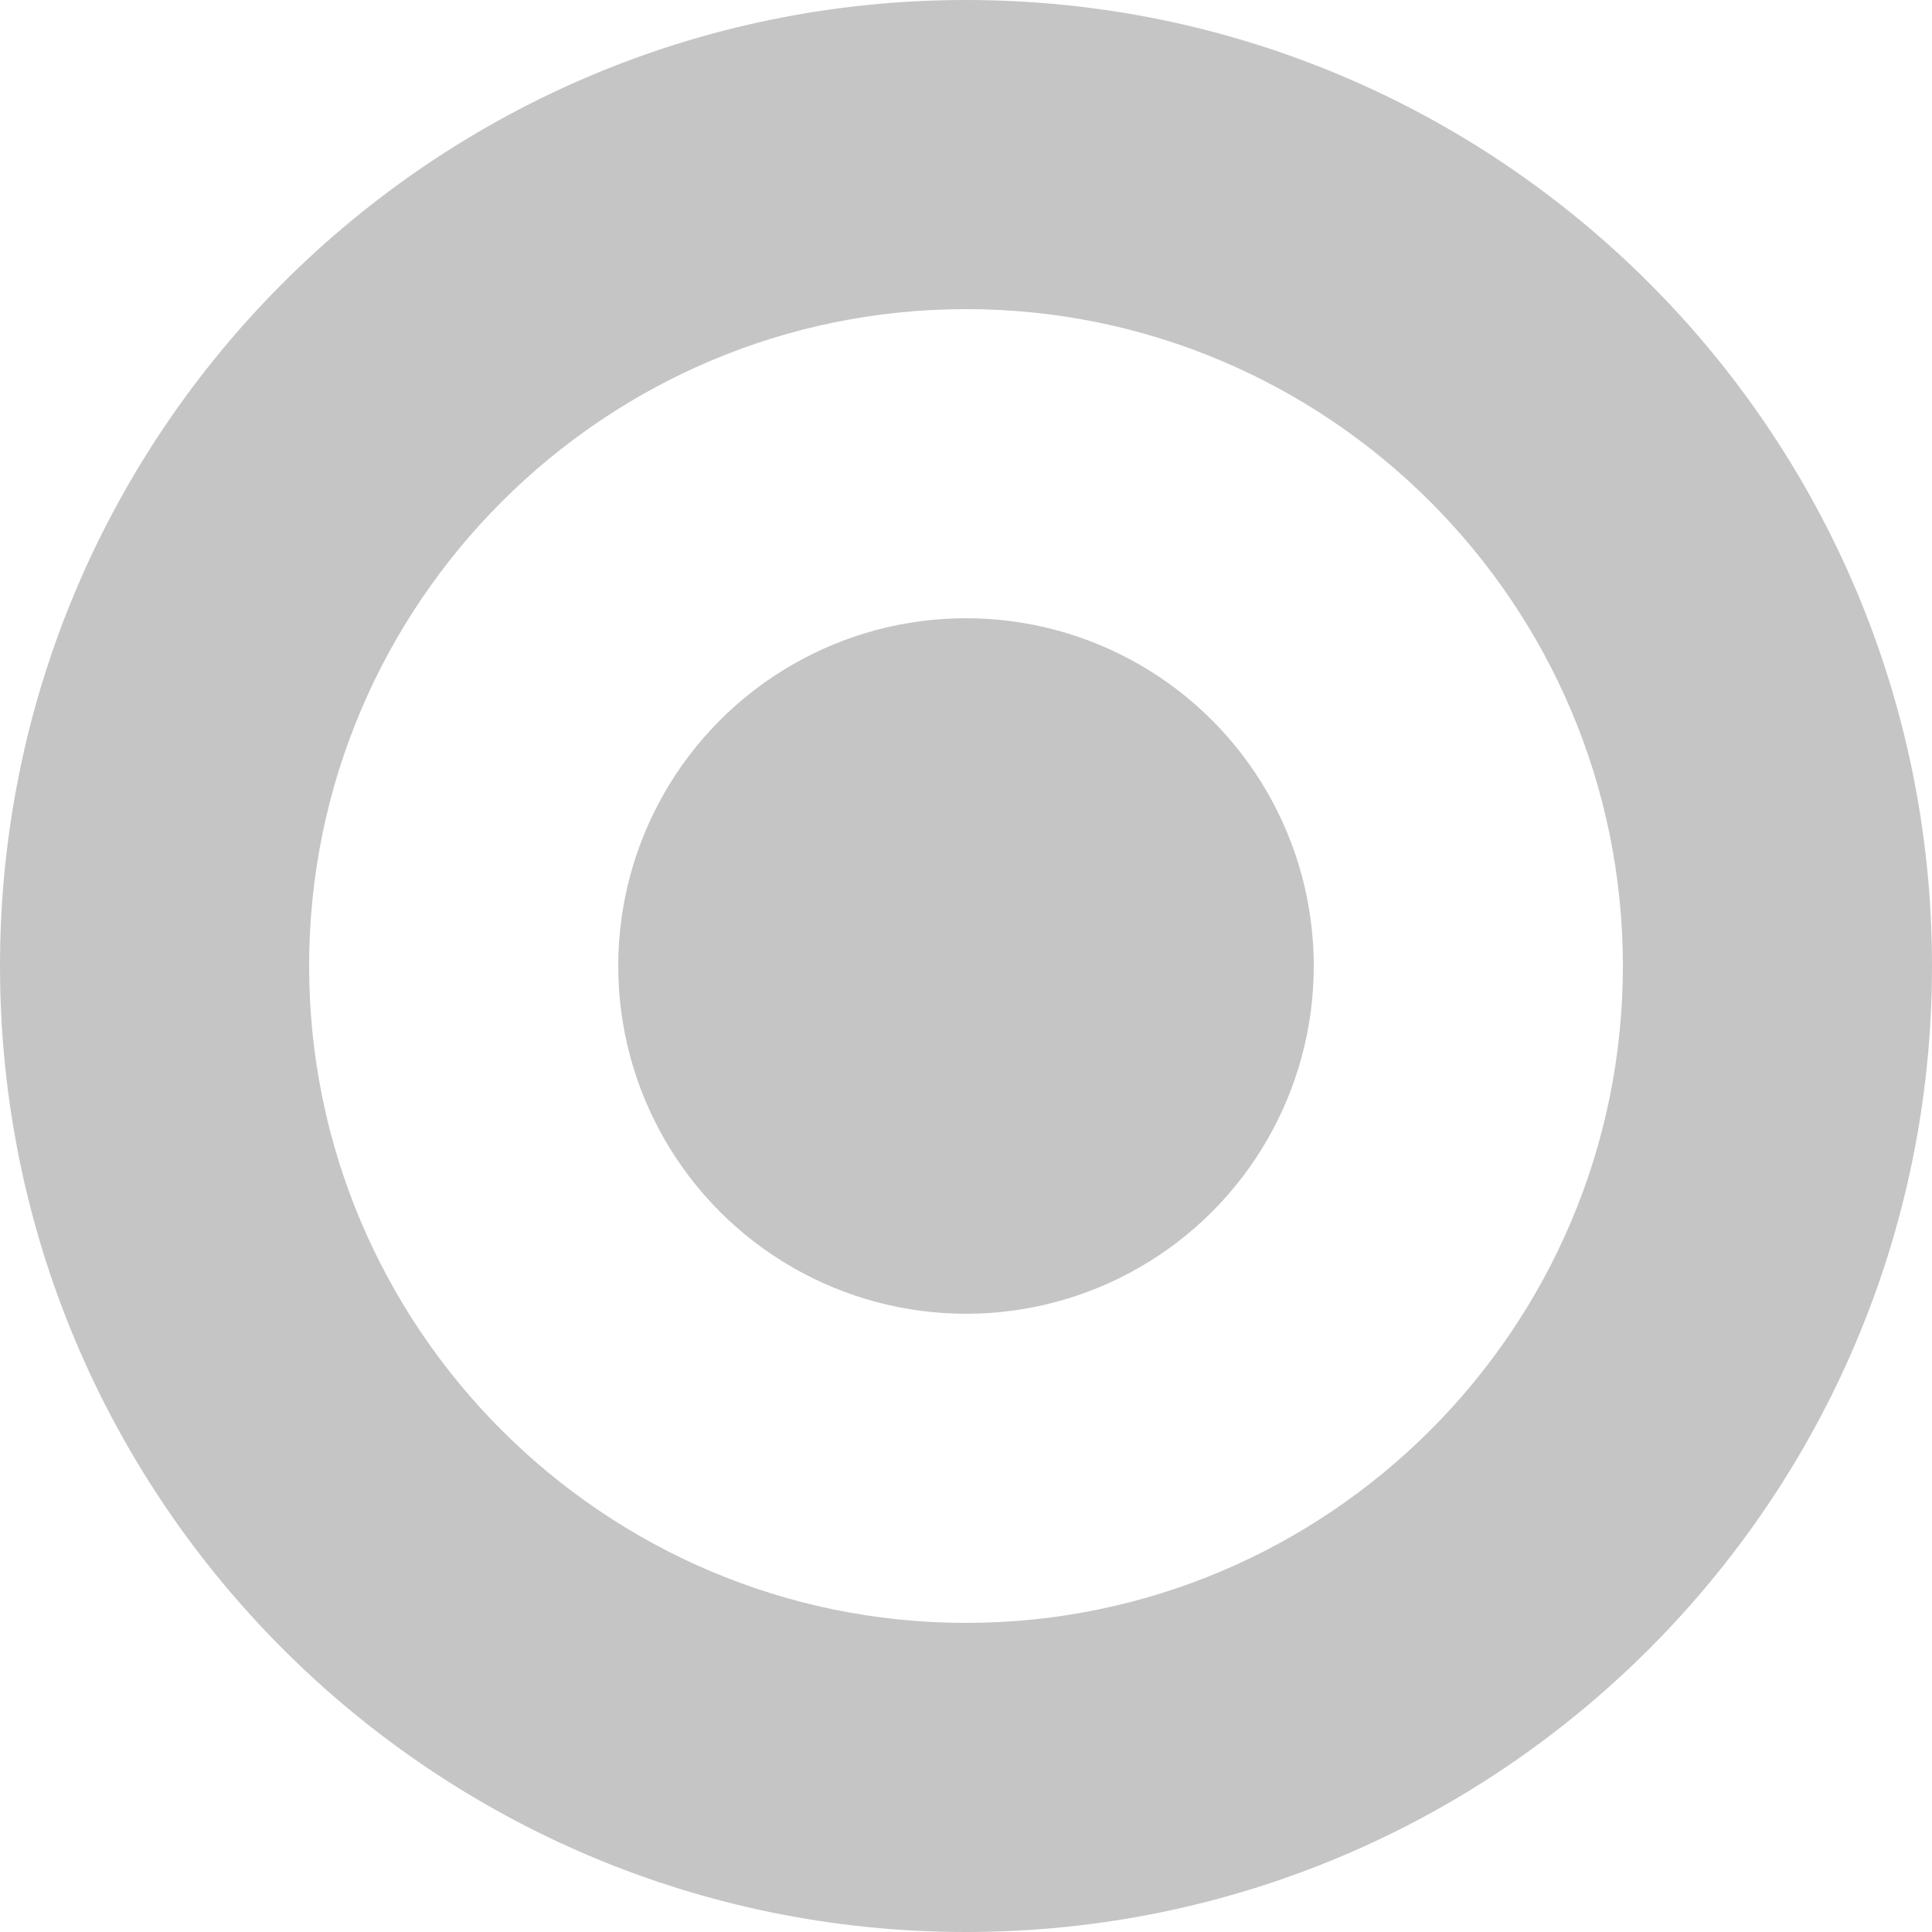 <?xml version="1.0" encoding="utf-8"?>
<!-- Generator: Adobe Illustrator 15.0.0, SVG Export Plug-In . SVG Version: 6.00 Build 0)  -->
<!DOCTYPE svg PUBLIC "-//W3C//DTD SVG 1.1//EN" "http://www.w3.org/Graphics/SVG/1.1/DTD/svg11.dtd">
<svg version="1.1" id="Layer_1" xmlns="http://www.w3.org/2000/svg" xmlns:xlink="http://www.w3.org/1999/xlink" x="0px" y="0px"
	 width="25px" height="25px" viewBox="0 0 25 25" enable-background="new 0 0 25 25" xml:space="preserve">
<path fill="#C5C5C5" d="M12.5,4c4.687,0,8.5,3.813,8.5,8.5c0,4.687-3.813,8.5-8.5,8.5C7.813,21,4,17.187,4,12.5C4,7.813,7.813,4,12.5,4 M12.5,0
	C5.597,0,0,5.597,0,12.5S5.597,25,12.5,25S25,19.403,25,12.5S19.403,0,12.5,0L12.5,0z"/>
<circle fill="#C5C5C5" cx="12.5" cy="12.5" r="4.5"/>
</svg>
